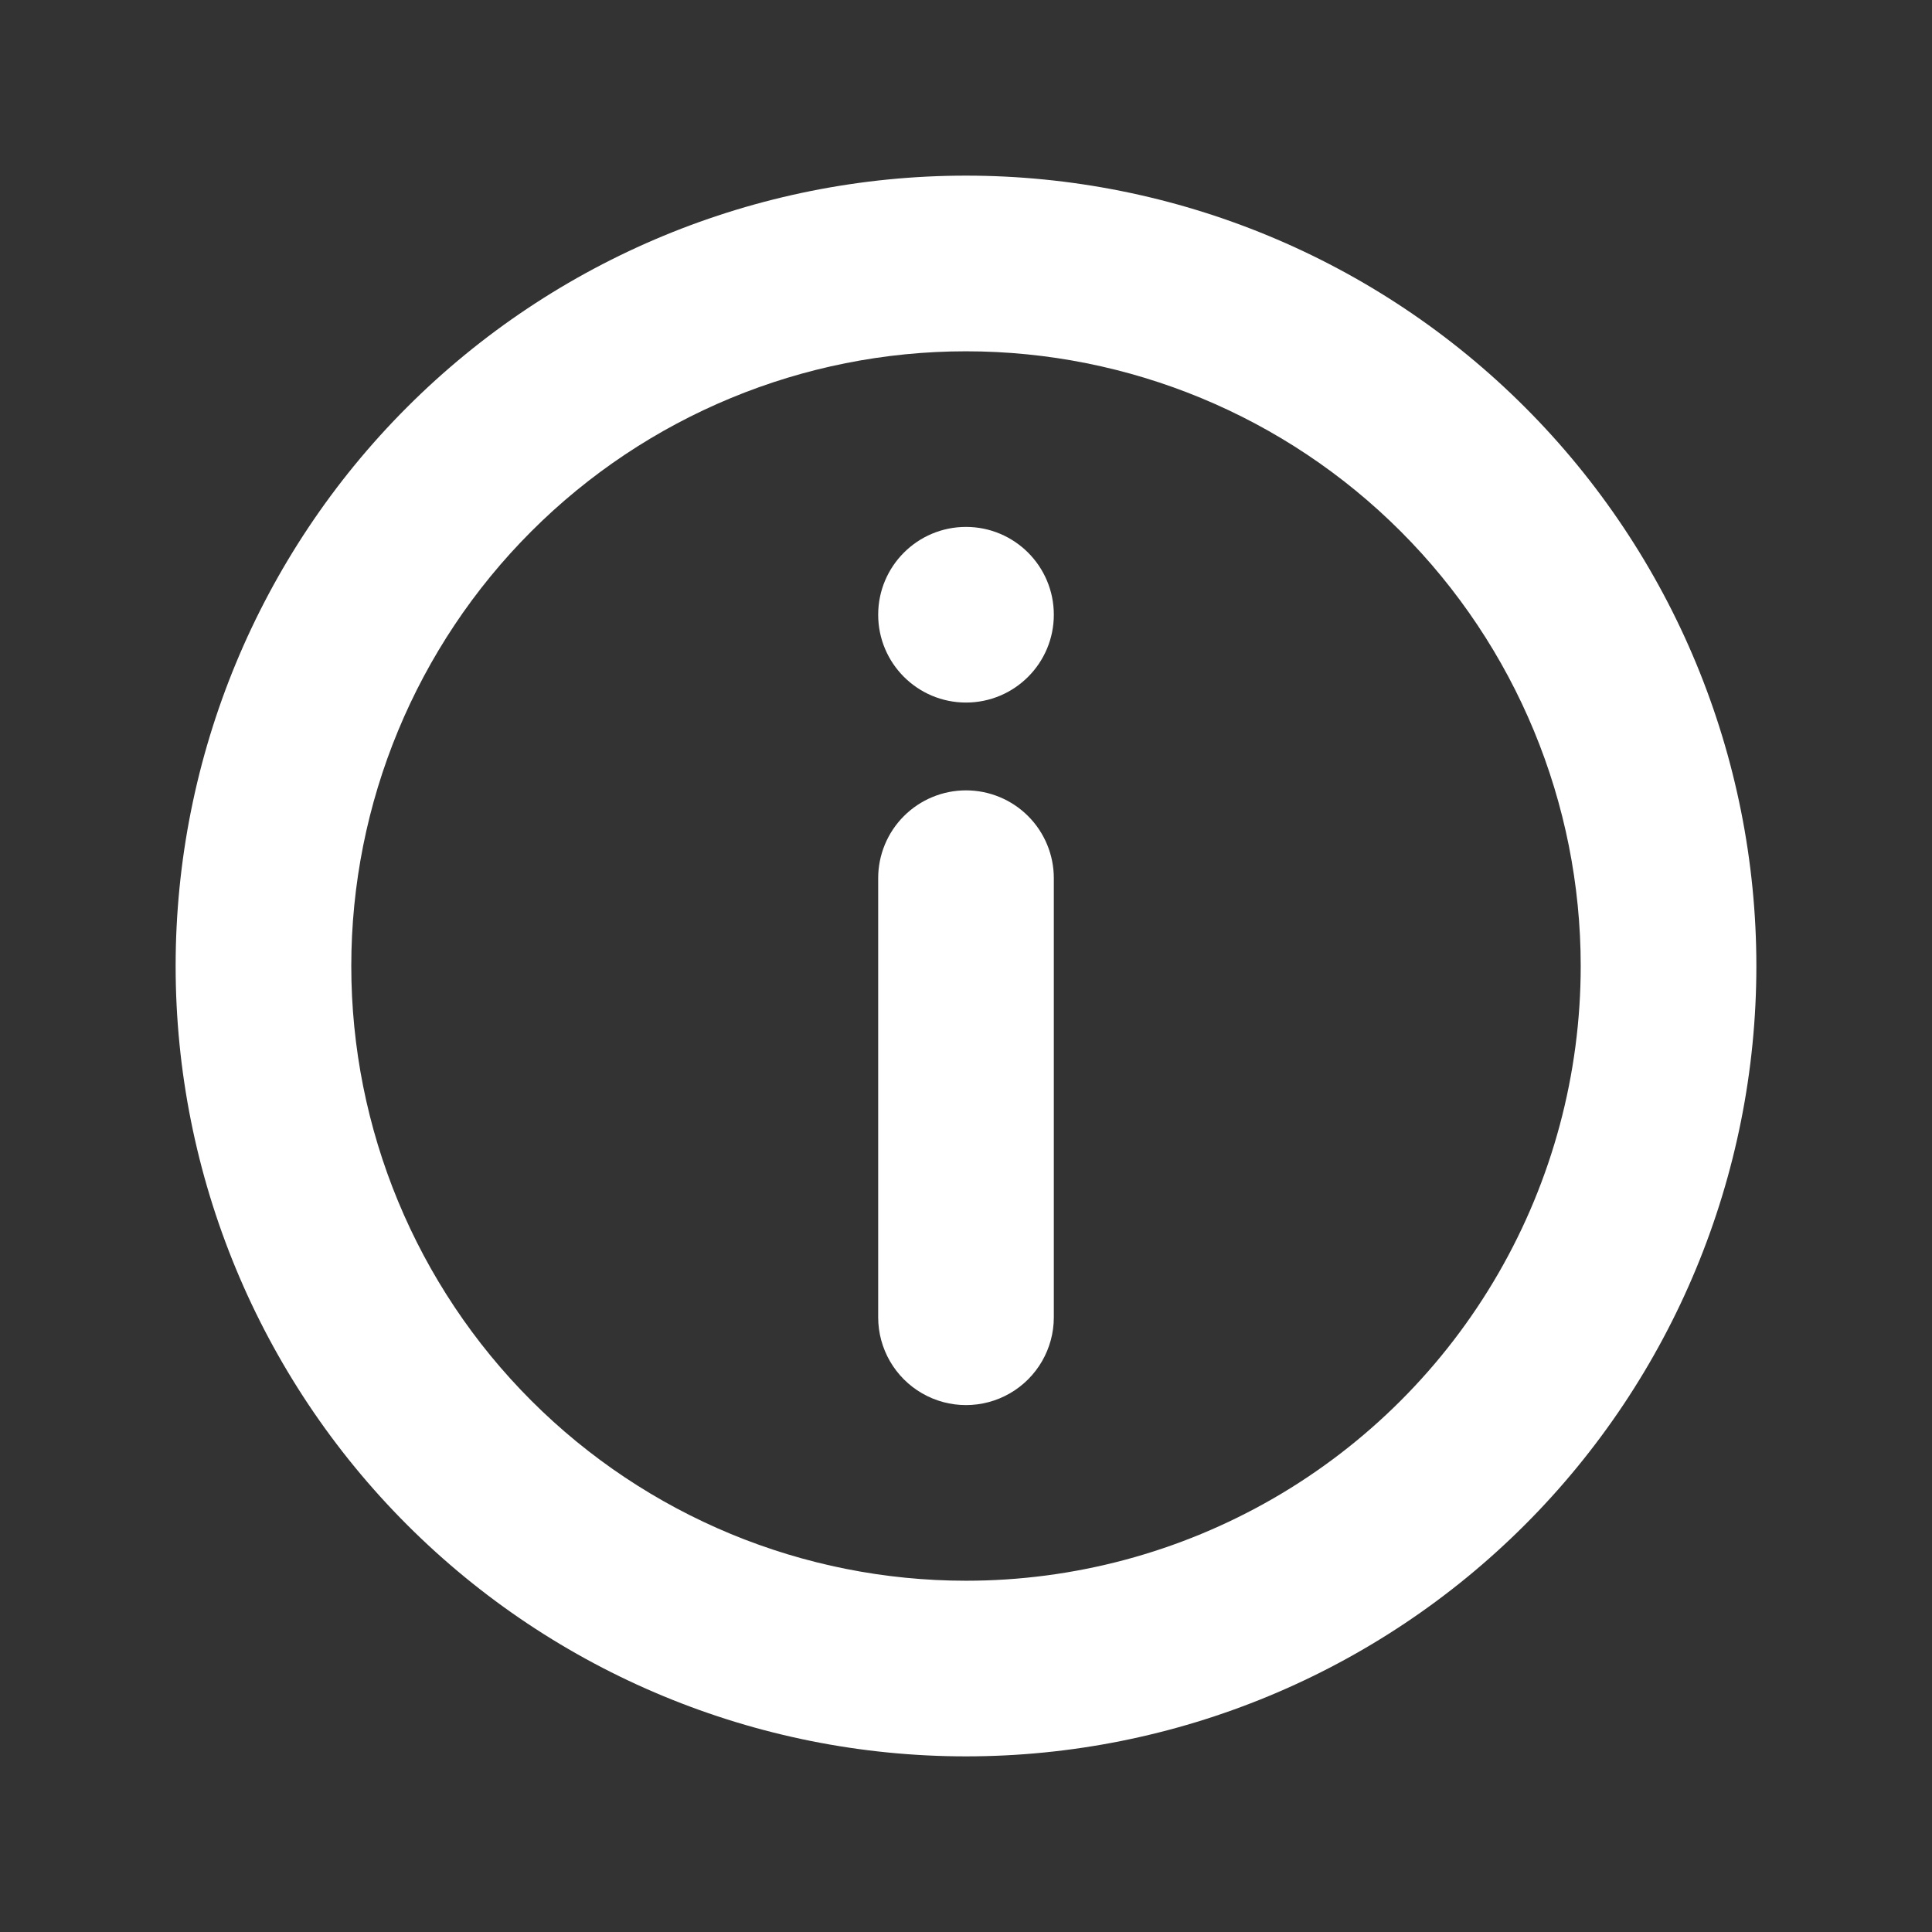 <?xml version="1.0" encoding="UTF-8"?>
<svg width="1200pt" height="1200pt" version="1.1" viewBox="0 0 1200 1200" xmlns="http://www.w3.org/2000/svg">
 <rect x="0" y="0" width="1200" height="1200" fill="#333333" stroke="none"/>
 <g fill="#fff">
  <path d="m600 109.09c-130.2 0-255.06 51.723-347.12 143.79s-143.79 216.93-143.79 347.12 51.723 255.06 143.79 347.12 216.93 143.79 347.12 143.79 255.06-51.723 347.12-143.79 143.79-216.93 143.79-347.12-51.723-255.06-143.79-347.12-216.93-143.79-347.12-143.79zm0 872.73c-101.27 0-198.38-40.227-269.98-111.83-71.605-71.602-111.83-168.72-111.83-269.98s40.227-198.38 111.83-269.98c71.602-71.605 168.72-111.83 269.98-111.83s198.38 40.227 269.98 111.83c71.605 71.602 111.83 168.72 111.83 269.98 0 67.023-17.641 132.87-51.152 190.91-33.512 58.043-81.711 106.24-139.75 139.75-58.043 33.512-123.89 51.152-190.91 51.152z"/>
  <path d="m654.55 381.82c0 30.125-24.422 54.547-54.547 54.547s-54.547-24.422-54.547-54.547c0-30.121 24.422-54.543 54.547-54.543s54.547 24.422 54.547 54.543"/>
  <path d="m600 490.91c-14.465 0-28.34 5.746-38.57 15.977-10.227 10.227-15.977 24.102-15.977 38.566v272.73c0 19.484 10.398 37.492 27.273 47.234 16.879 9.746 37.668 9.746 54.547 0 16.875-9.742 27.273-27.75 27.273-47.234v-272.73c0-14.465-5.75-28.34-15.977-38.566-10.23-10.23-24.105-15.977-38.57-15.977z"/>
 </g>
</svg>
